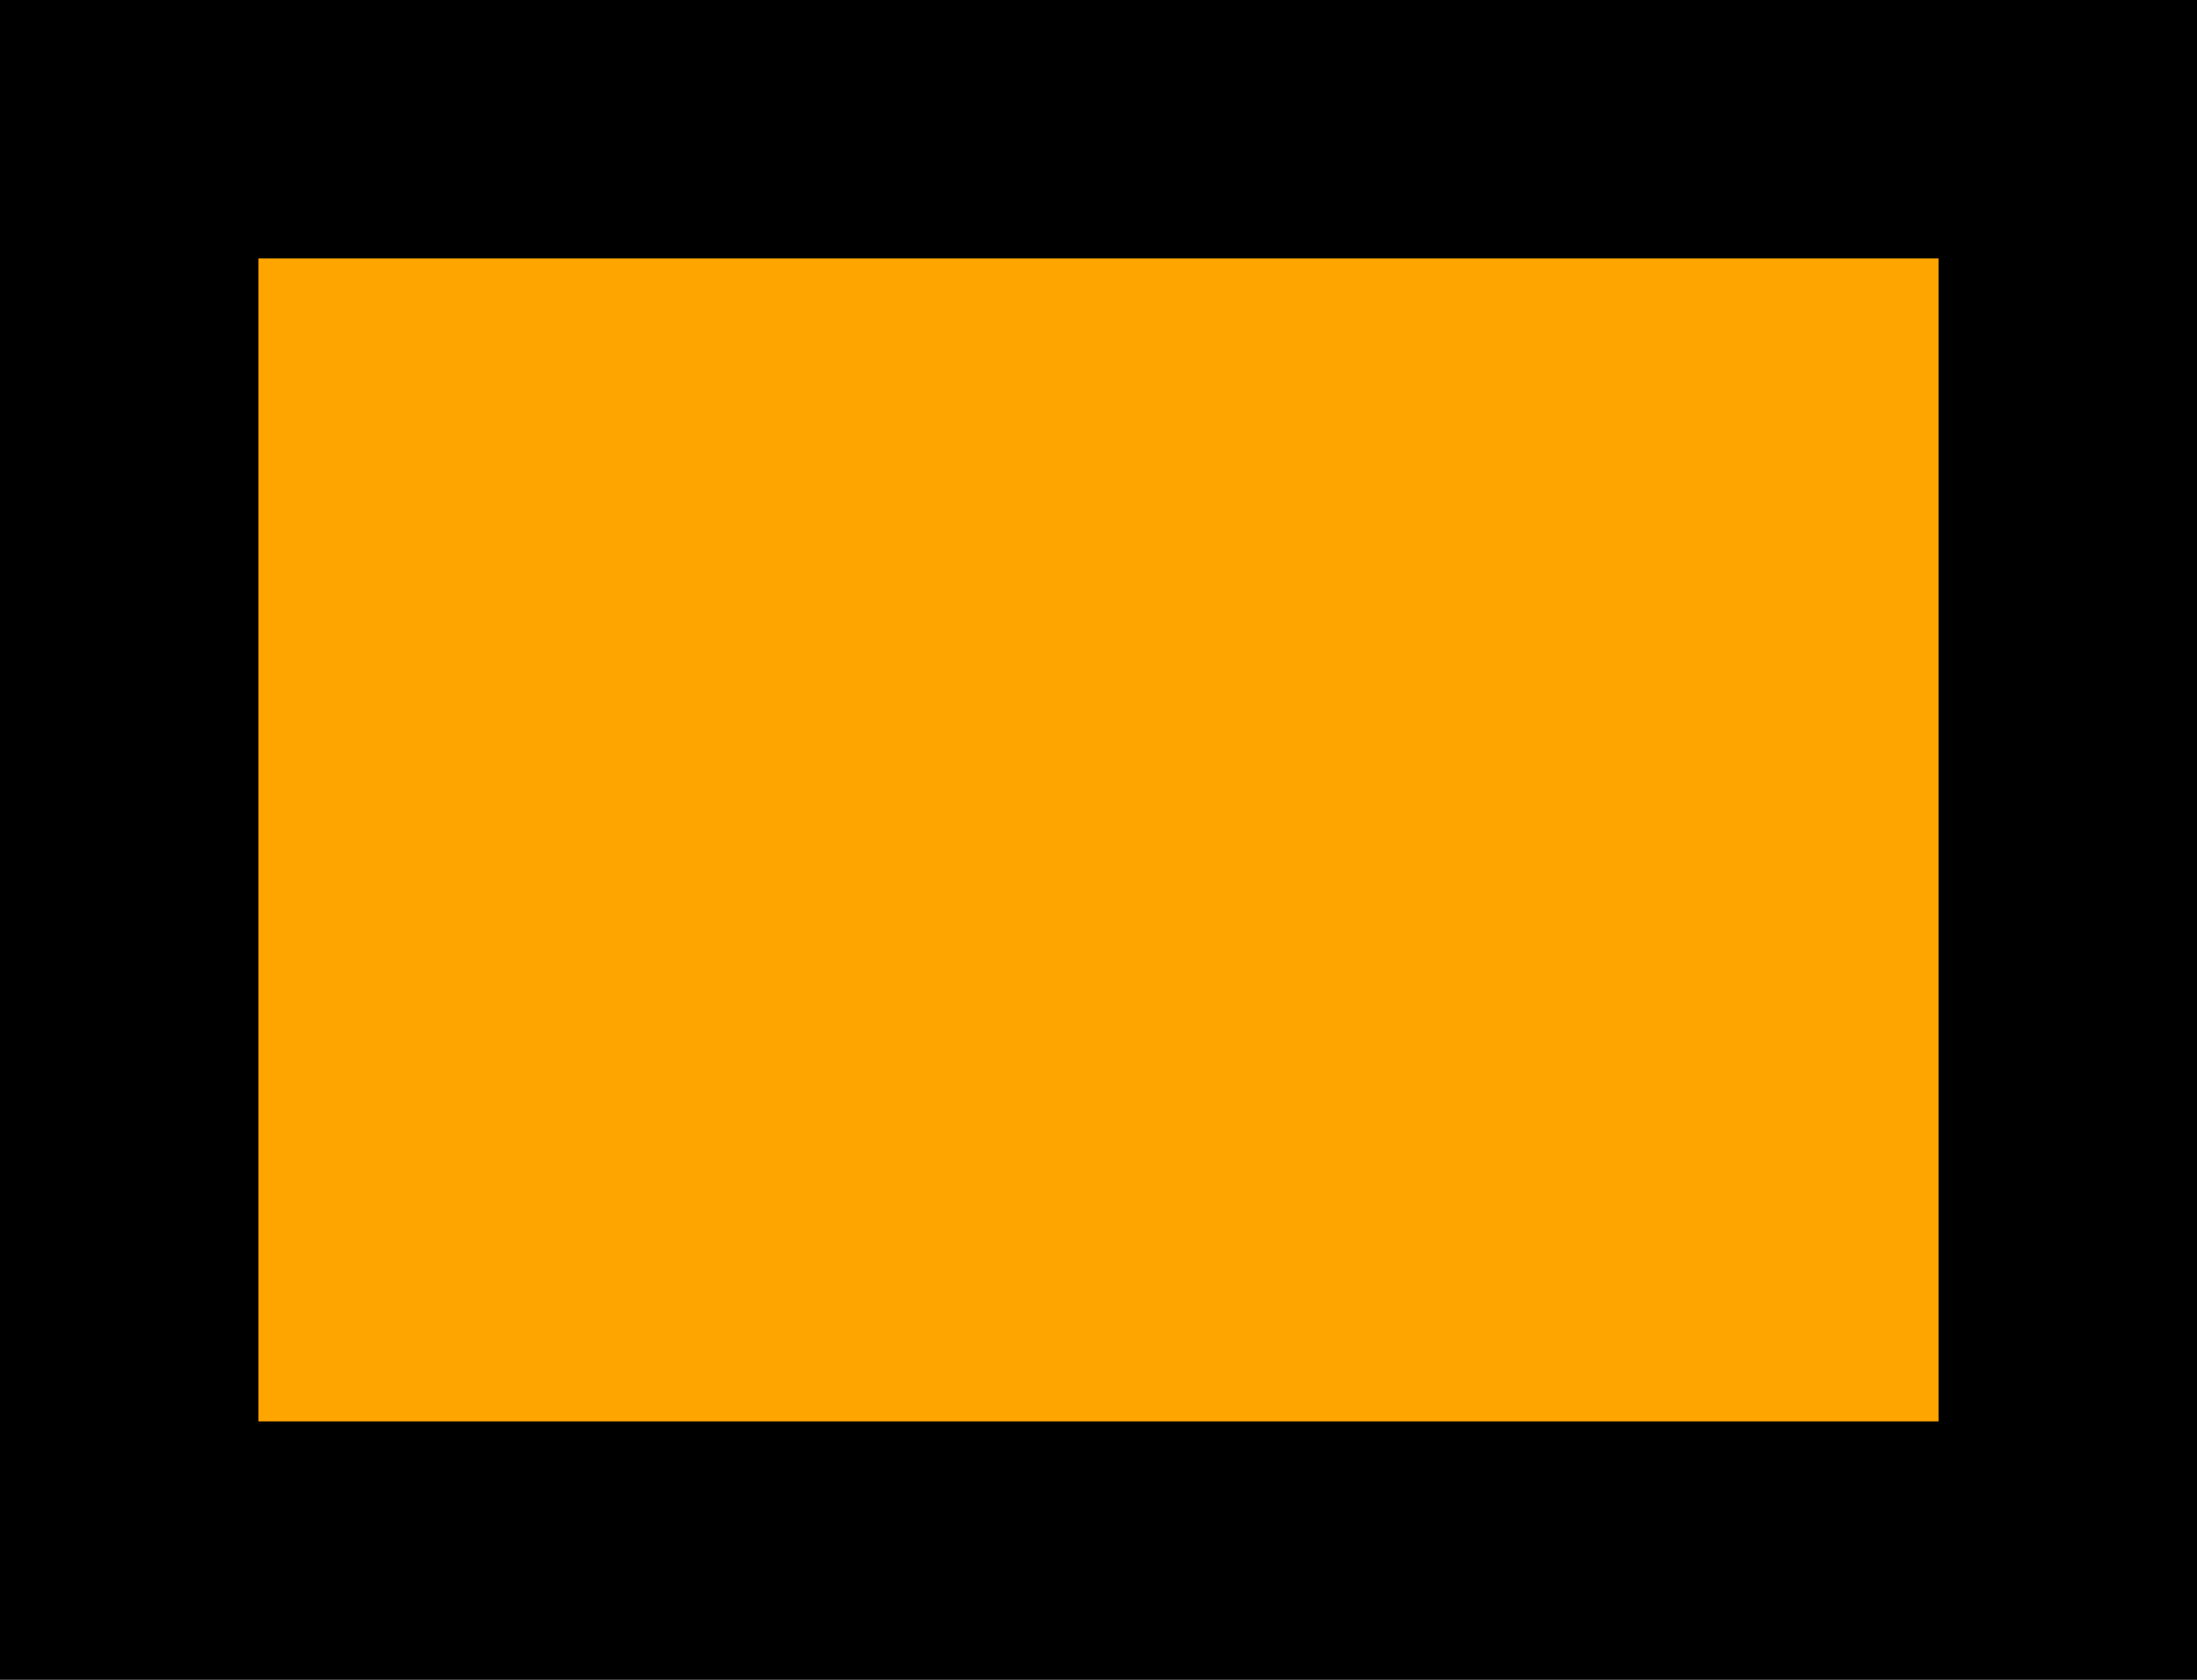 <?xml version="1.0" encoding="UTF-8" standalone="no"?>
<svg xmlns:dc="http://purl.org/dc/elements/1.1/"
    xmlns:cc="http://creativecommons.org/ns#"
    xmlns:rdf="http://www.w3.org/1999/02/22-rdf-syntax-ns#"
    xmlns:xlink="http://www.w3.org/1999/xlink"
    xmlns:svg="http://www.w3.org/2000/svg"
    xmlns="http://www.w3.org/2000/svg"
    height="13"
    width="17"
    version="1.1">
    <title id="image-title">Symbol representing a diagnostic connector AV-CAN high pin</title>
    <style>
        rect {
            stroke-width: 2;
            stroke: #000;
            fill: #ffa500;
        }
    </style>
    <rect id="pin-av-can-high"
        height="11"
        width="15"
        x="1"
        y="1">
        <title>AV-CAN high</title>
    </rect>
</svg>
